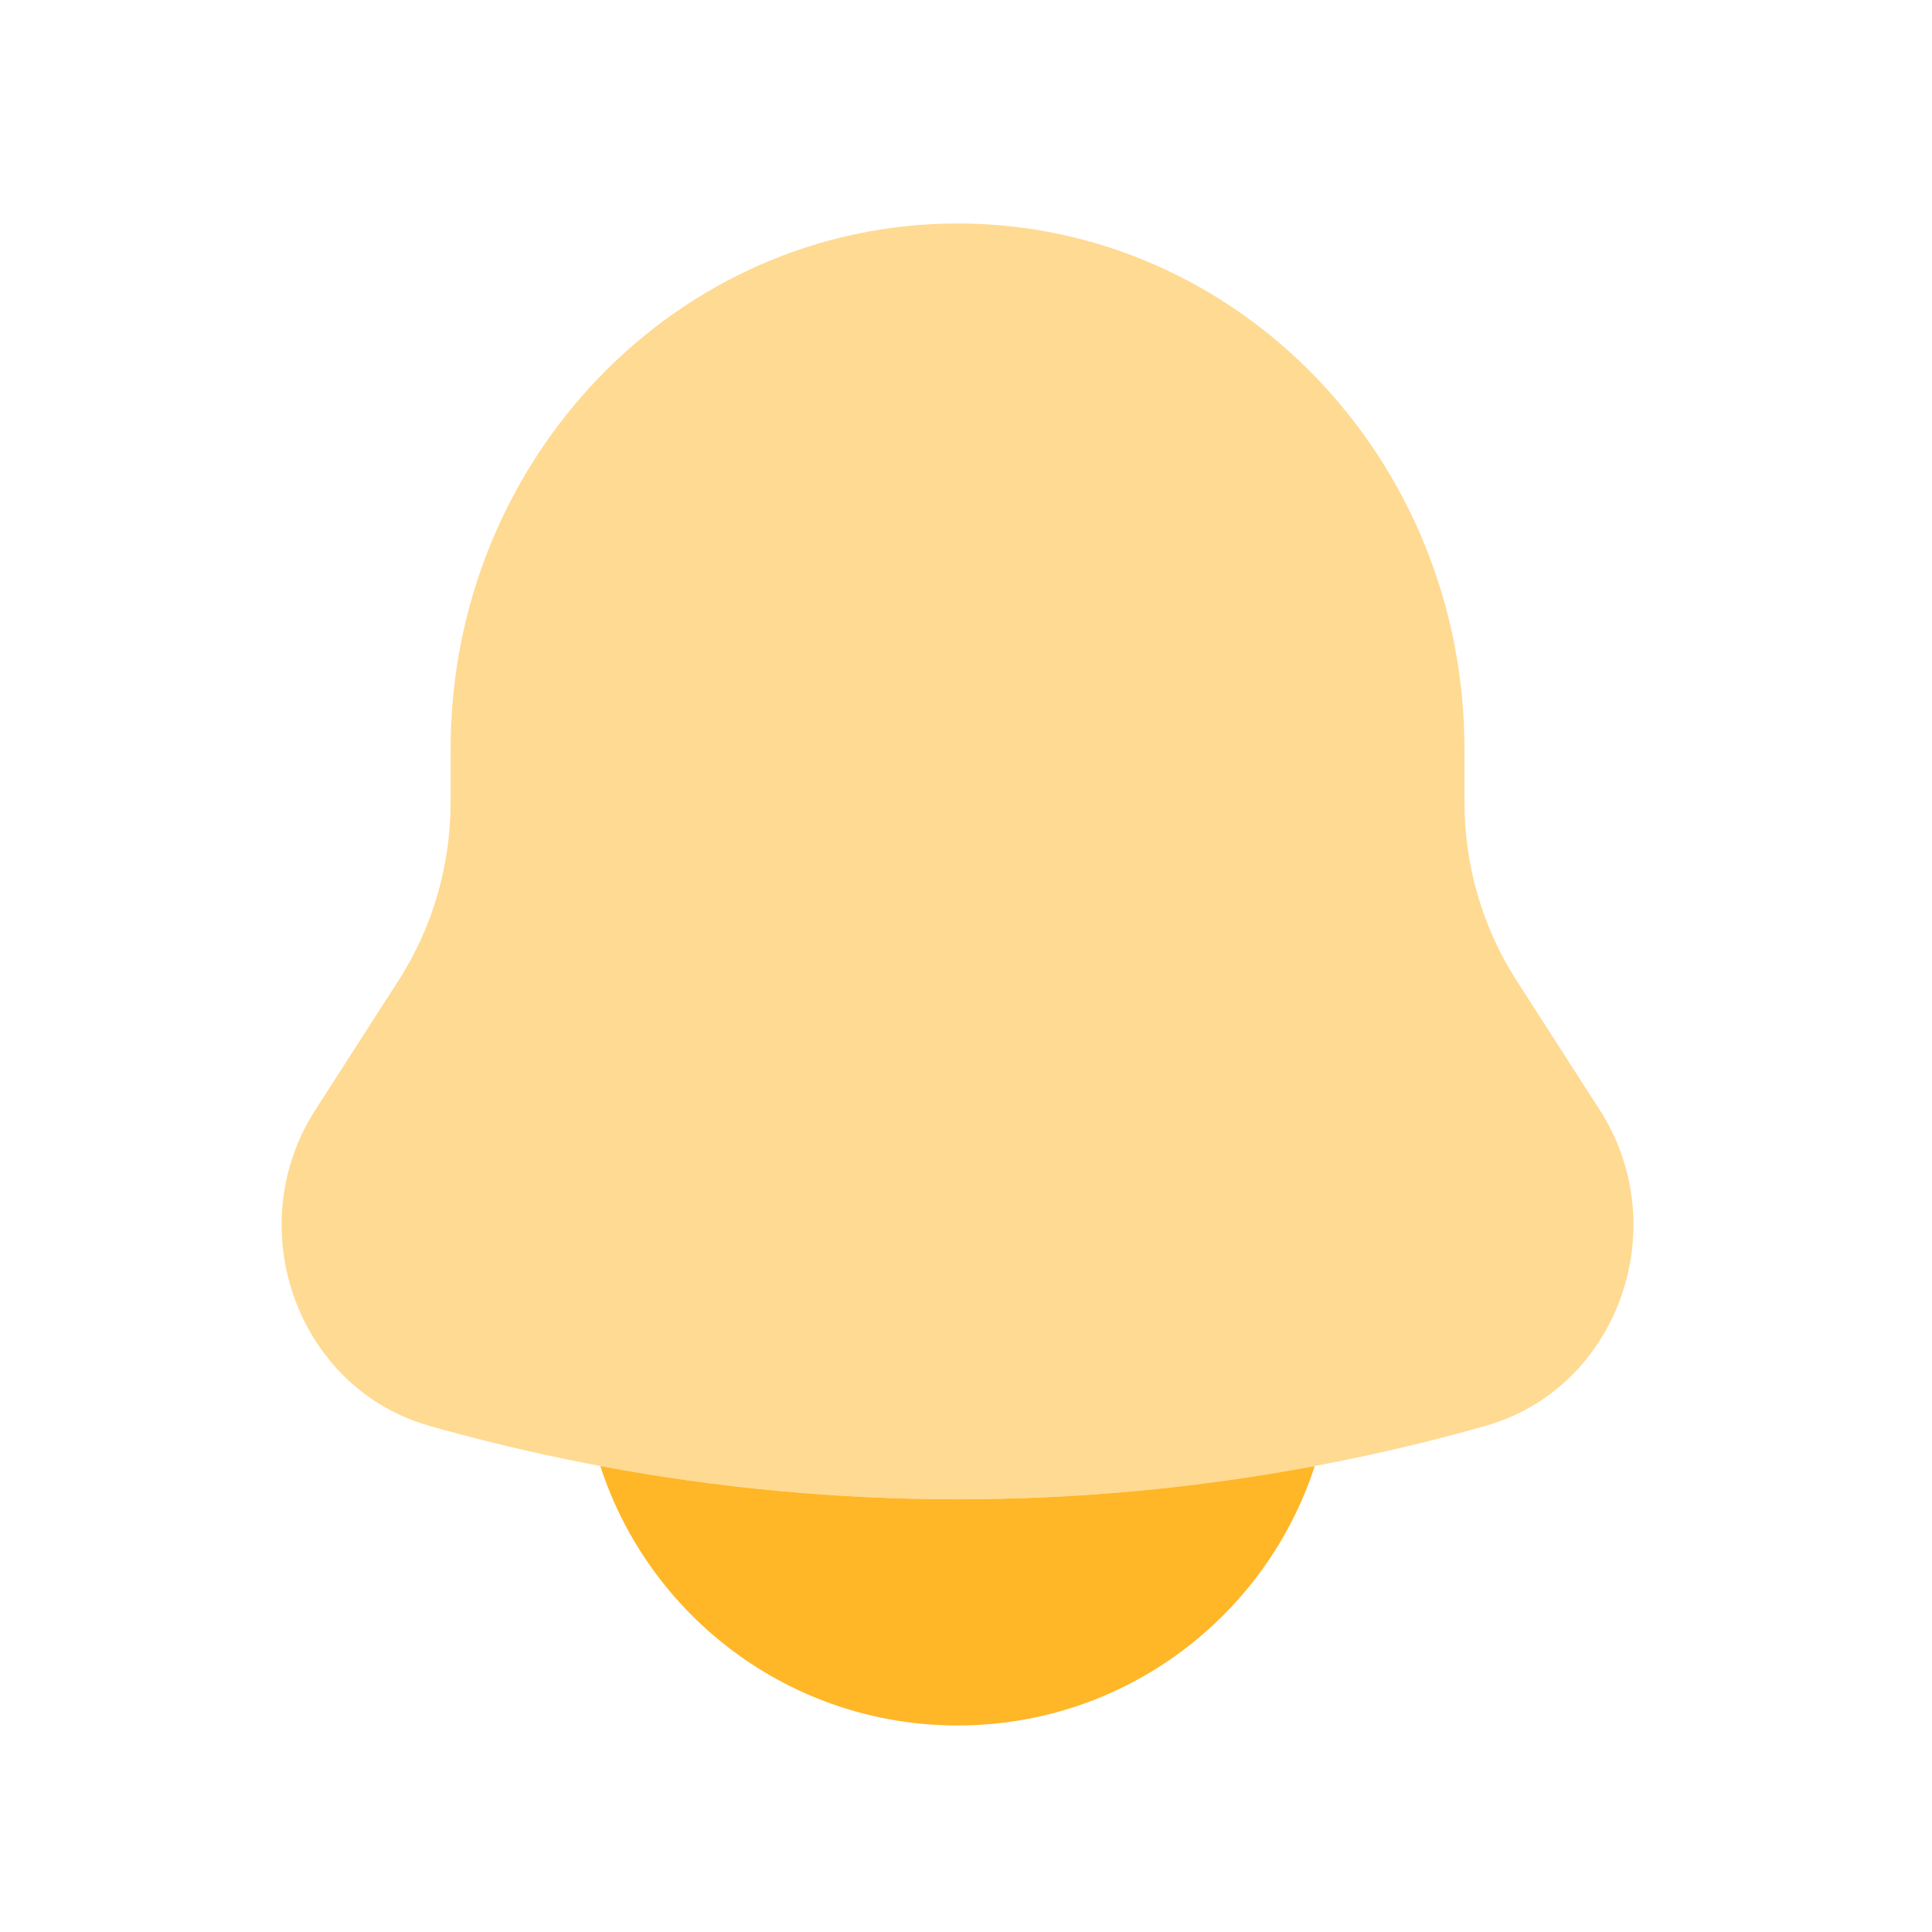 <svg width="21" height="21" viewBox="0 0 21 21" fill="none" xmlns="http://www.w3.org/2000/svg">
<path opacity="0.5" d="M15.918 8.143V8.718C15.918 9.407 16.114 10.082 16.483 10.656L17.387 12.062C18.213 13.347 17.583 15.093 16.146 15.499C12.389 16.562 8.427 16.562 4.669 15.499C3.233 15.093 2.603 13.347 3.429 12.062L4.333 10.656C4.702 10.082 4.898 9.407 4.898 8.718V8.143C4.898 4.987 7.365 2.429 10.408 2.429C13.451 2.429 15.918 4.987 15.918 8.143Z" fill="#FFB627"/>
<path d="M6.525 15.935C7.056 17.572 8.594 18.755 10.408 18.755C12.222 18.755 13.759 17.572 14.291 15.935C11.723 16.417 9.093 16.417 6.525 15.935Z" fill="#FFB627"/>
</svg>
